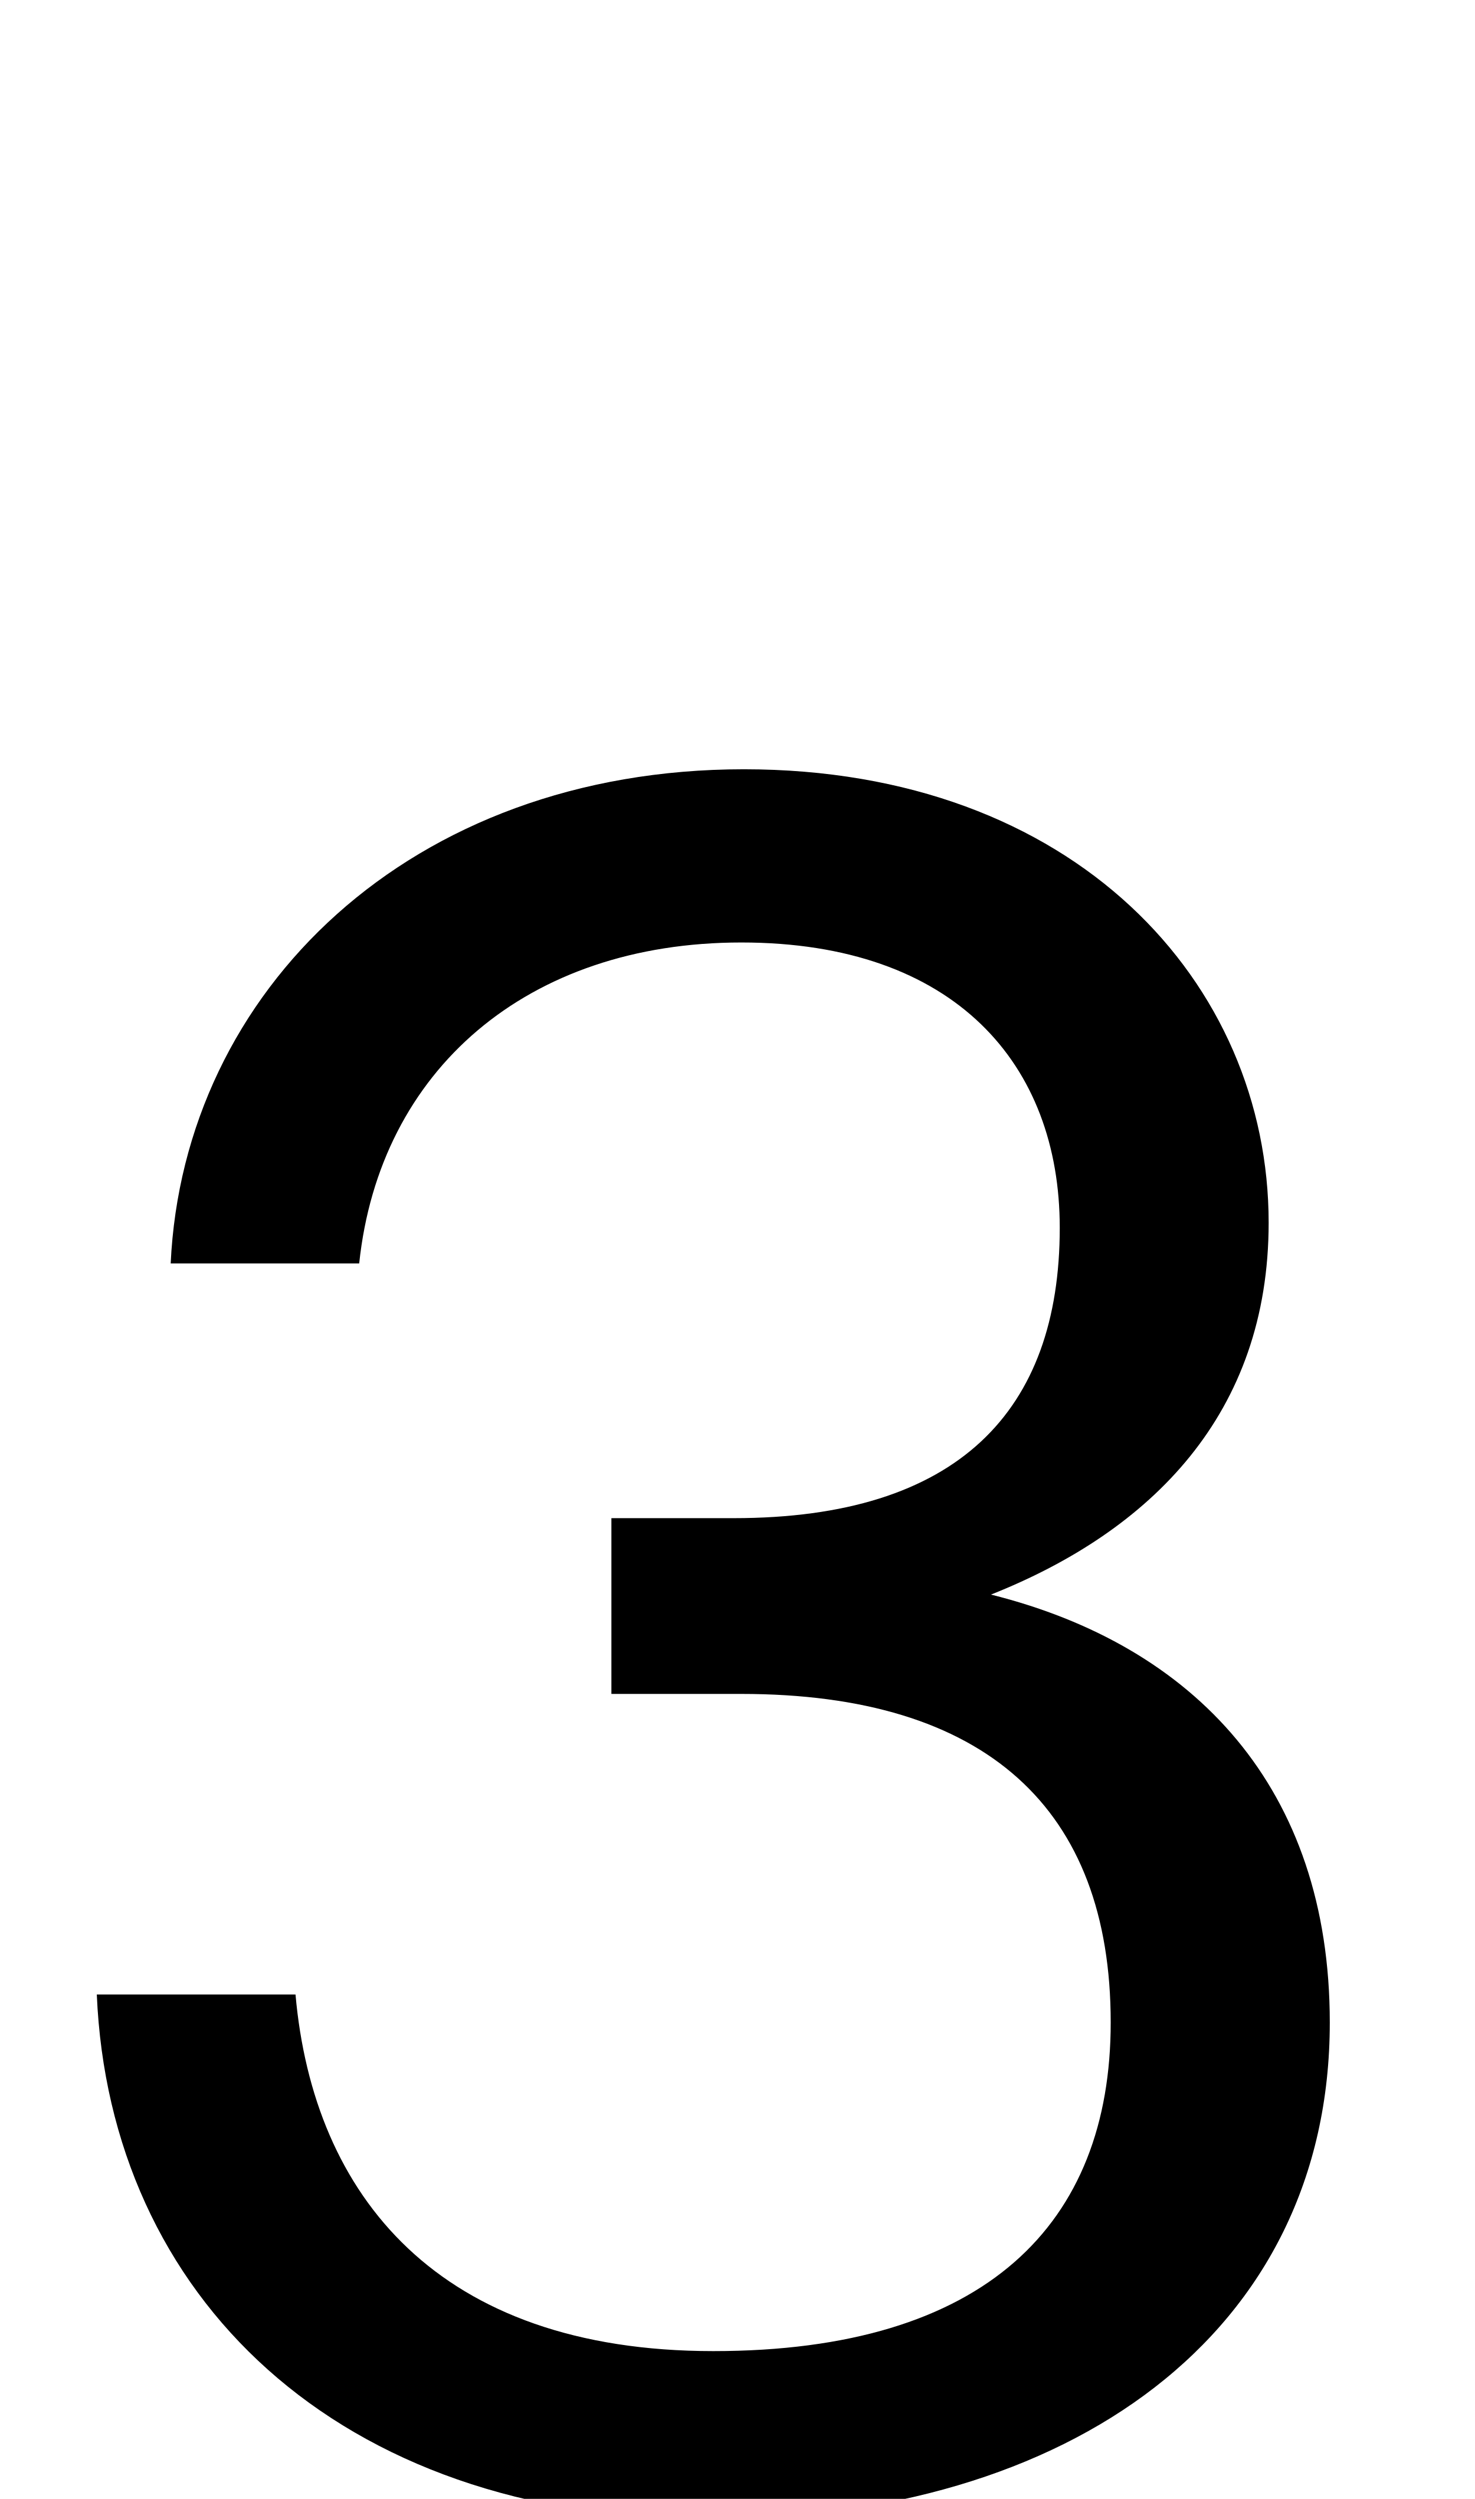 <svg xmlns="http://www.w3.org/2000/svg" viewBox="0 0 579 981"><path d="M278,989c142,0,244-73,244-195c0-92-53-148-133-168c63-25,109-71,109-146c0-94-76-178-206-178c-131,0-220,87-225,194h74c8-76,66-126,150-126c84,0,125,48,125,112c0,72-40,114-128,114h-48v69h51c96,0,145,45,145,129c0,79-49,129-156,129c-108,0-157-61-164-140h-78c5,118,94,206,240,206Z"></path></svg>